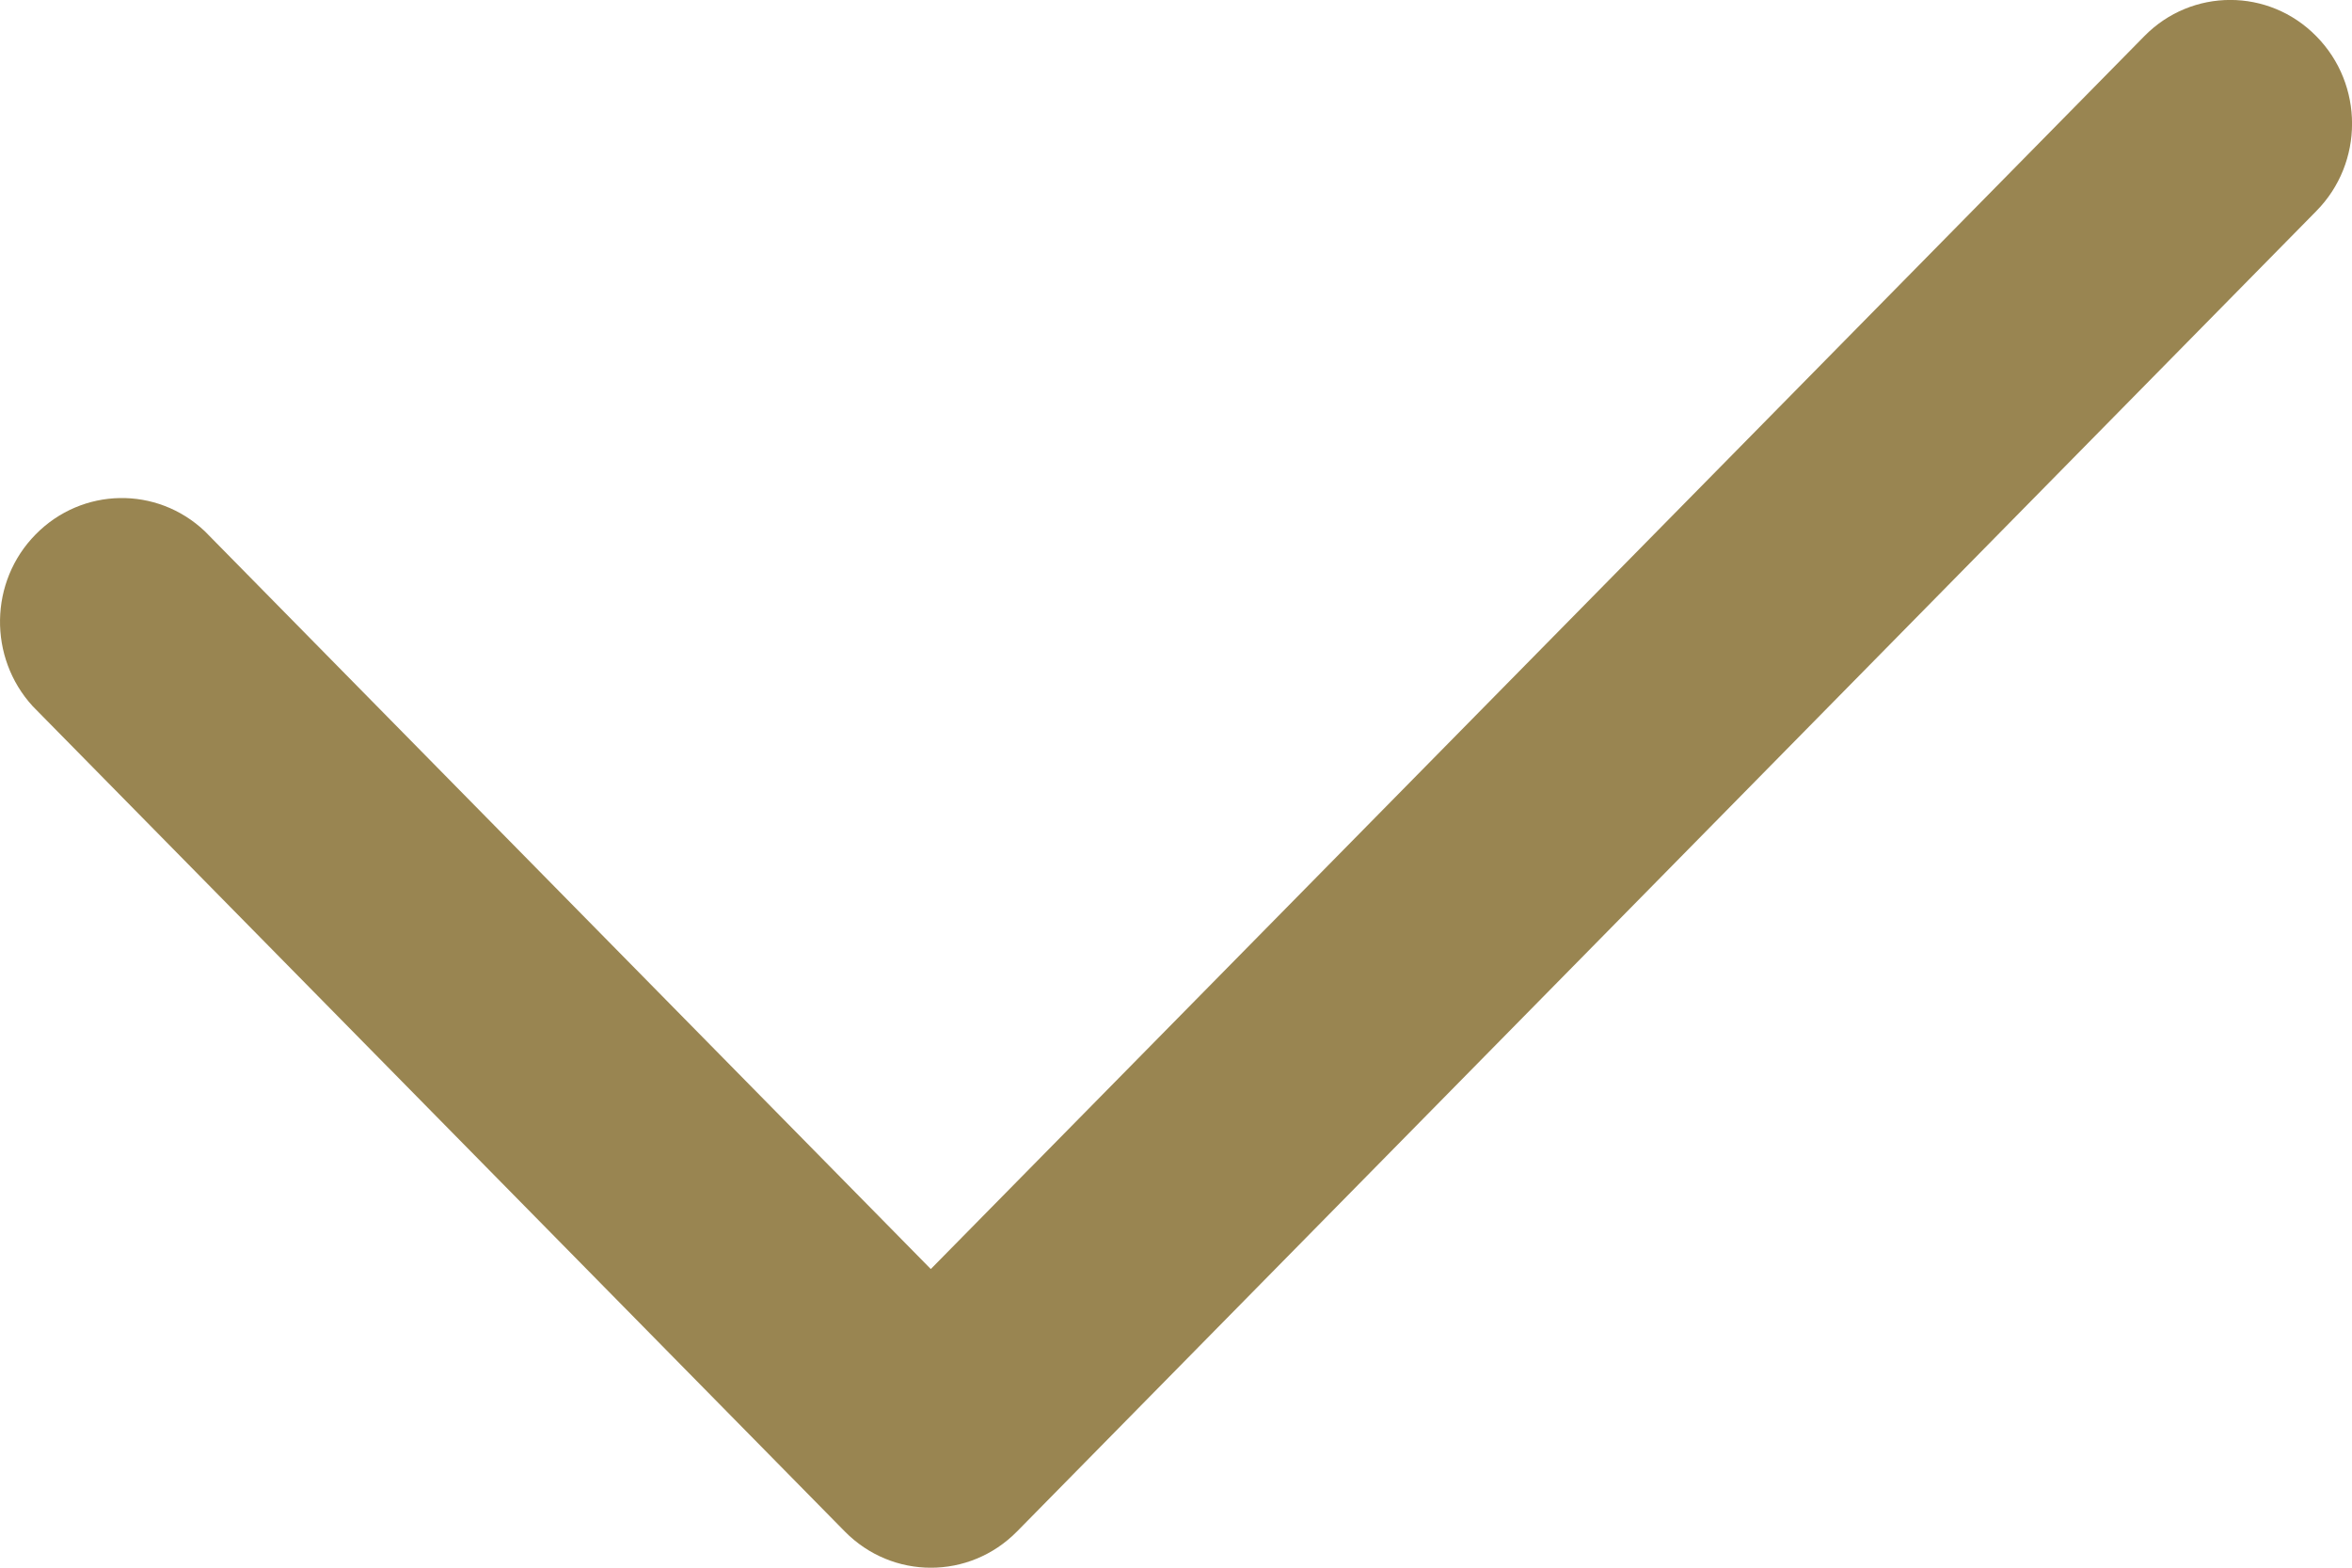 <svg width="12" height="8" viewBox="0 0 12 8" fill="none" xmlns="http://www.w3.org/2000/svg">
<path fill-rule="evenodd" clip-rule="evenodd" d="M11.818 0.185C11.576 -0.062 11.182 -0.062 10.94 0.185L4.749 6.476L1.045 2.711C0.8 2.479 0.419 2.486 0.182 2.727C-0.055 2.967 -0.061 3.355 0.167 3.604L4.31 7.815C4.553 8.062 4.946 8.062 5.189 7.815L11.818 1.077C12.061 0.831 12.061 0.431 11.818 0.185Z" fill="#998551"/>
</svg>

